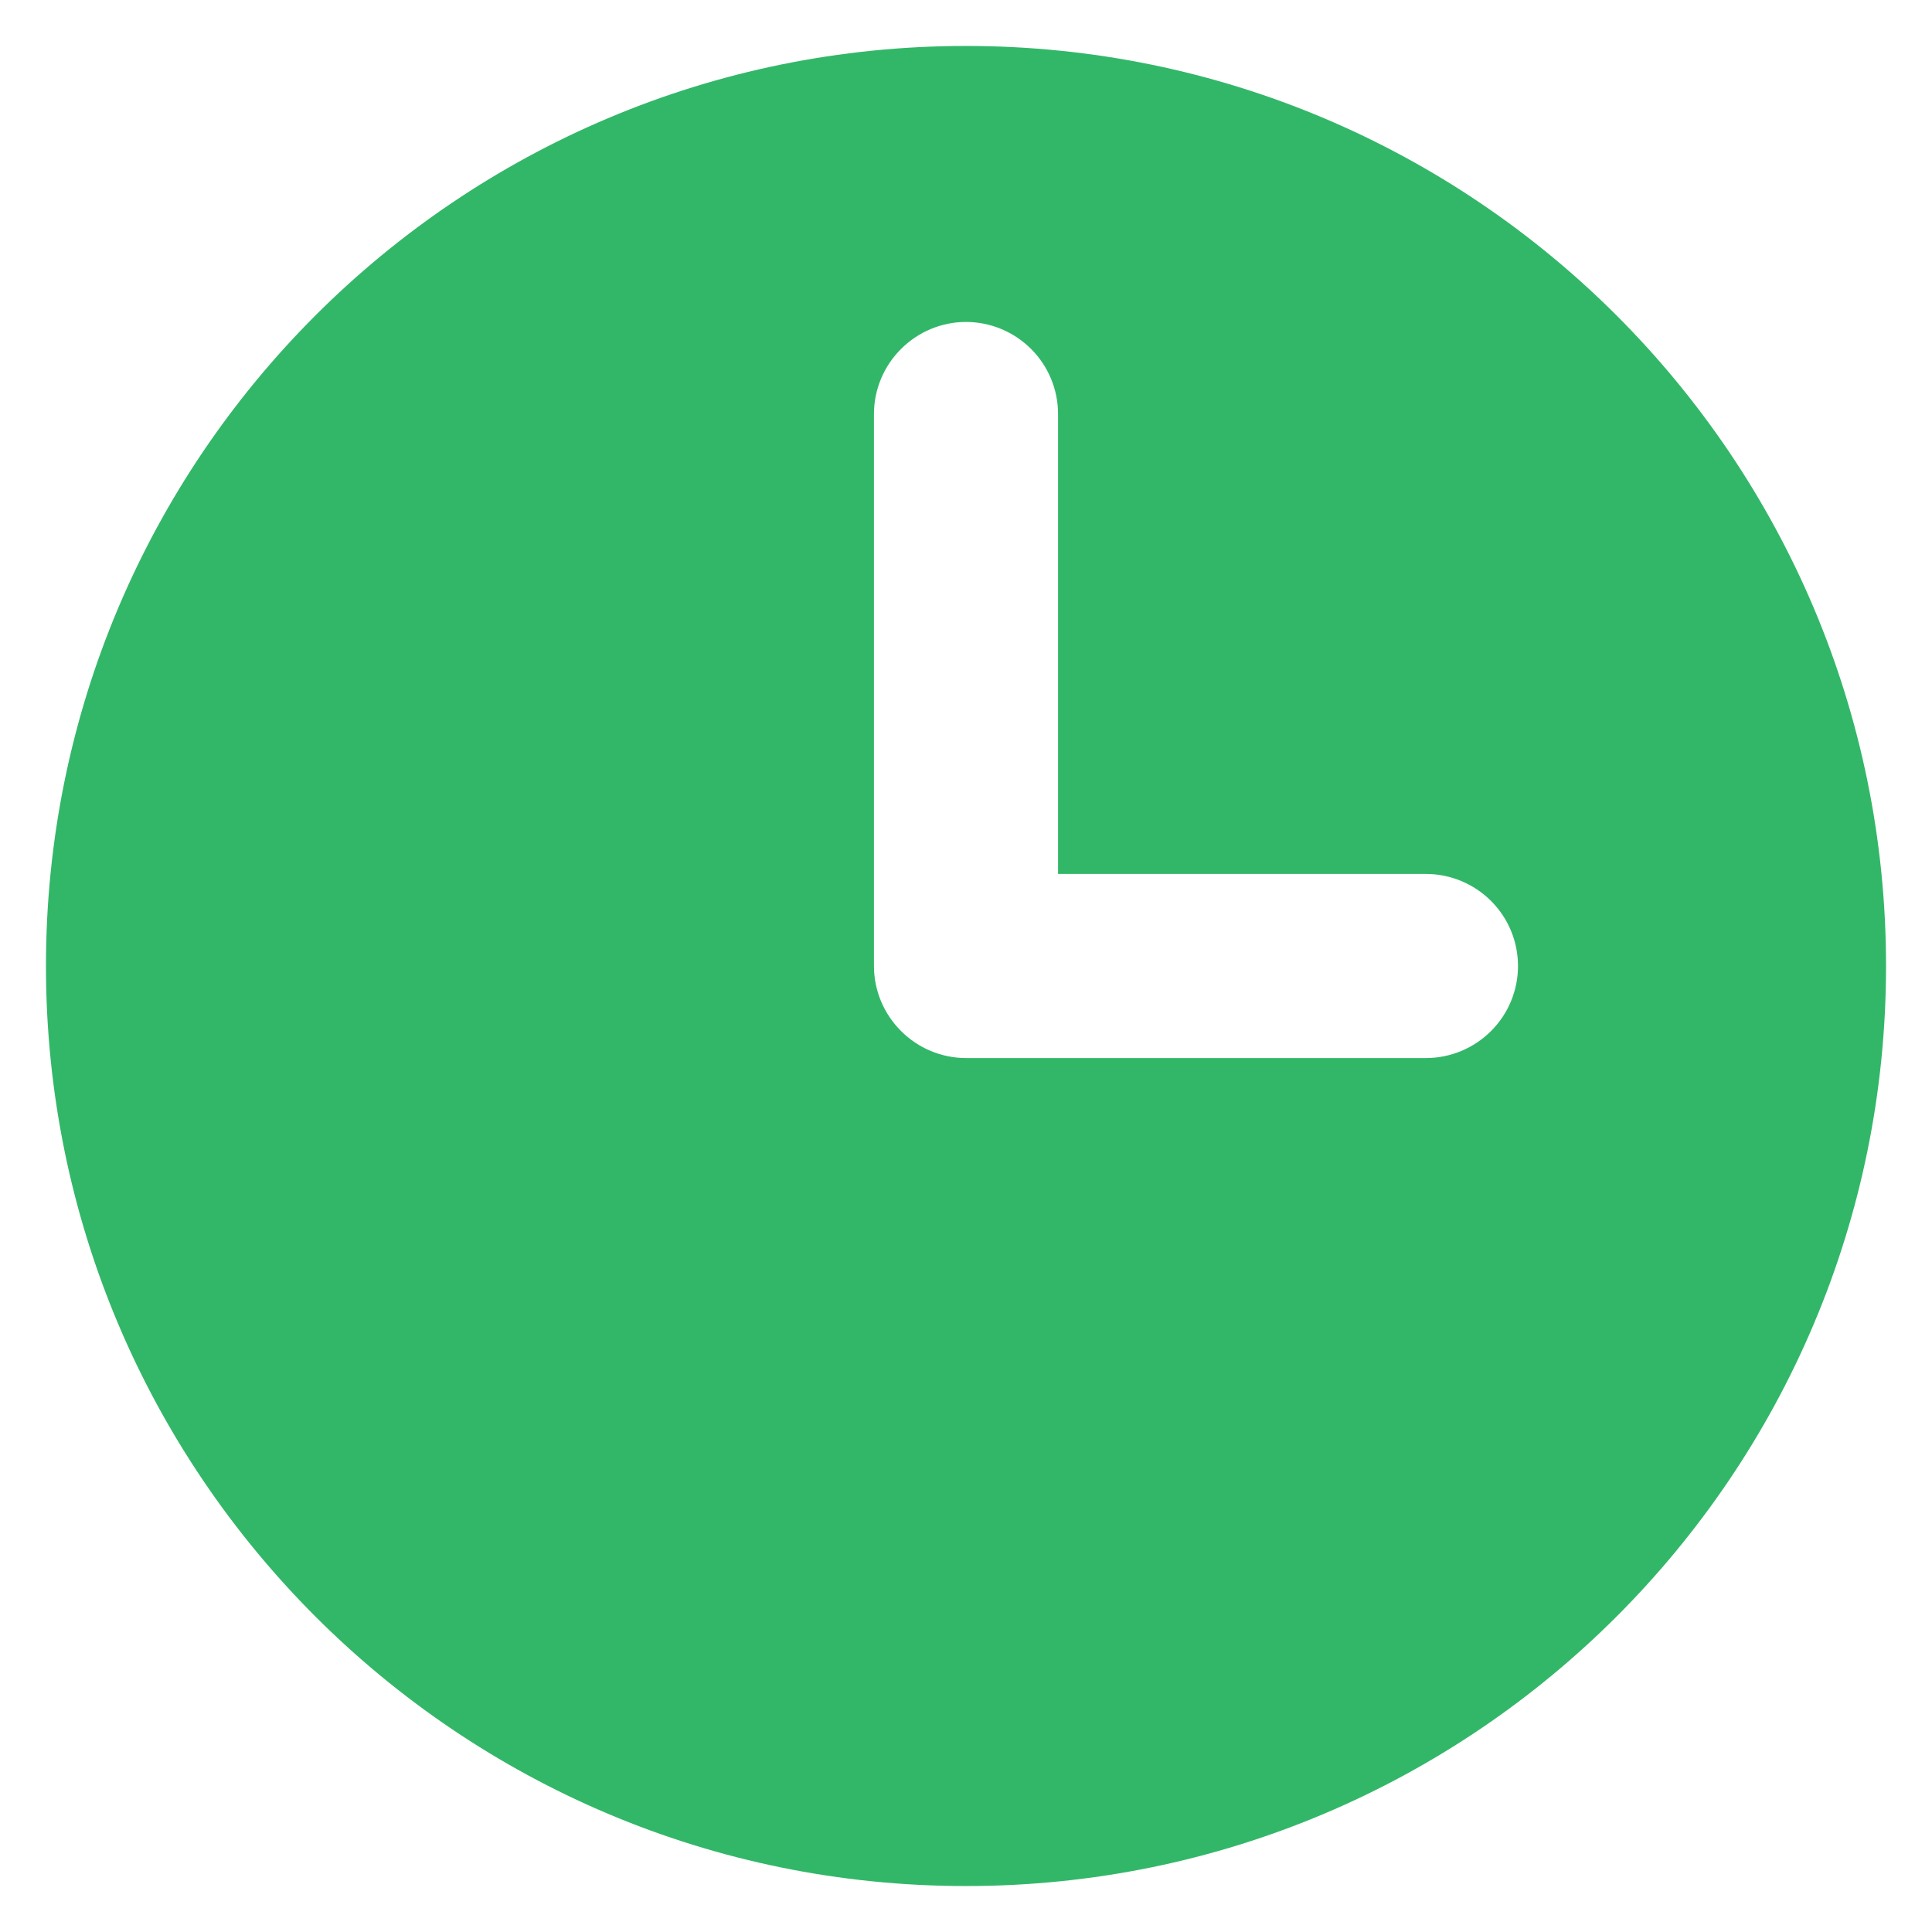 <svg width="14" height="14" viewBox="0 0 14 14" fill="none" xmlns="http://www.w3.org/2000/svg">
<path d="M7.667 6.333V3C7.667 2.823 7.597 2.654 7.472 2.529C7.347 2.404 7.177 2.333 7 2.333C6.823 2.333 6.654 2.404 6.529 2.529C6.404 2.654 6.333 2.823 6.333 3V7C6.333 7.177 6.404 7.346 6.529 7.471C6.654 7.596 6.823 7.667 7 7.667H10.334C10.51 7.667 10.68 7.596 10.805 7.471C10.93 7.346 11 7.177 11 7C11 6.823 10.93 6.654 10.805 6.529C10.68 6.404 10.51 6.333 10.334 6.333H7.667ZM7 13.667C3.318 13.667 0.333 10.682 0.333 7C0.333 3.318 3.318 0.333 7 0.333C10.682 0.333 13.667 3.318 13.667 7C13.667 10.682 10.682 13.667 7 13.667Z" fill="#32B768"/>
</svg>
